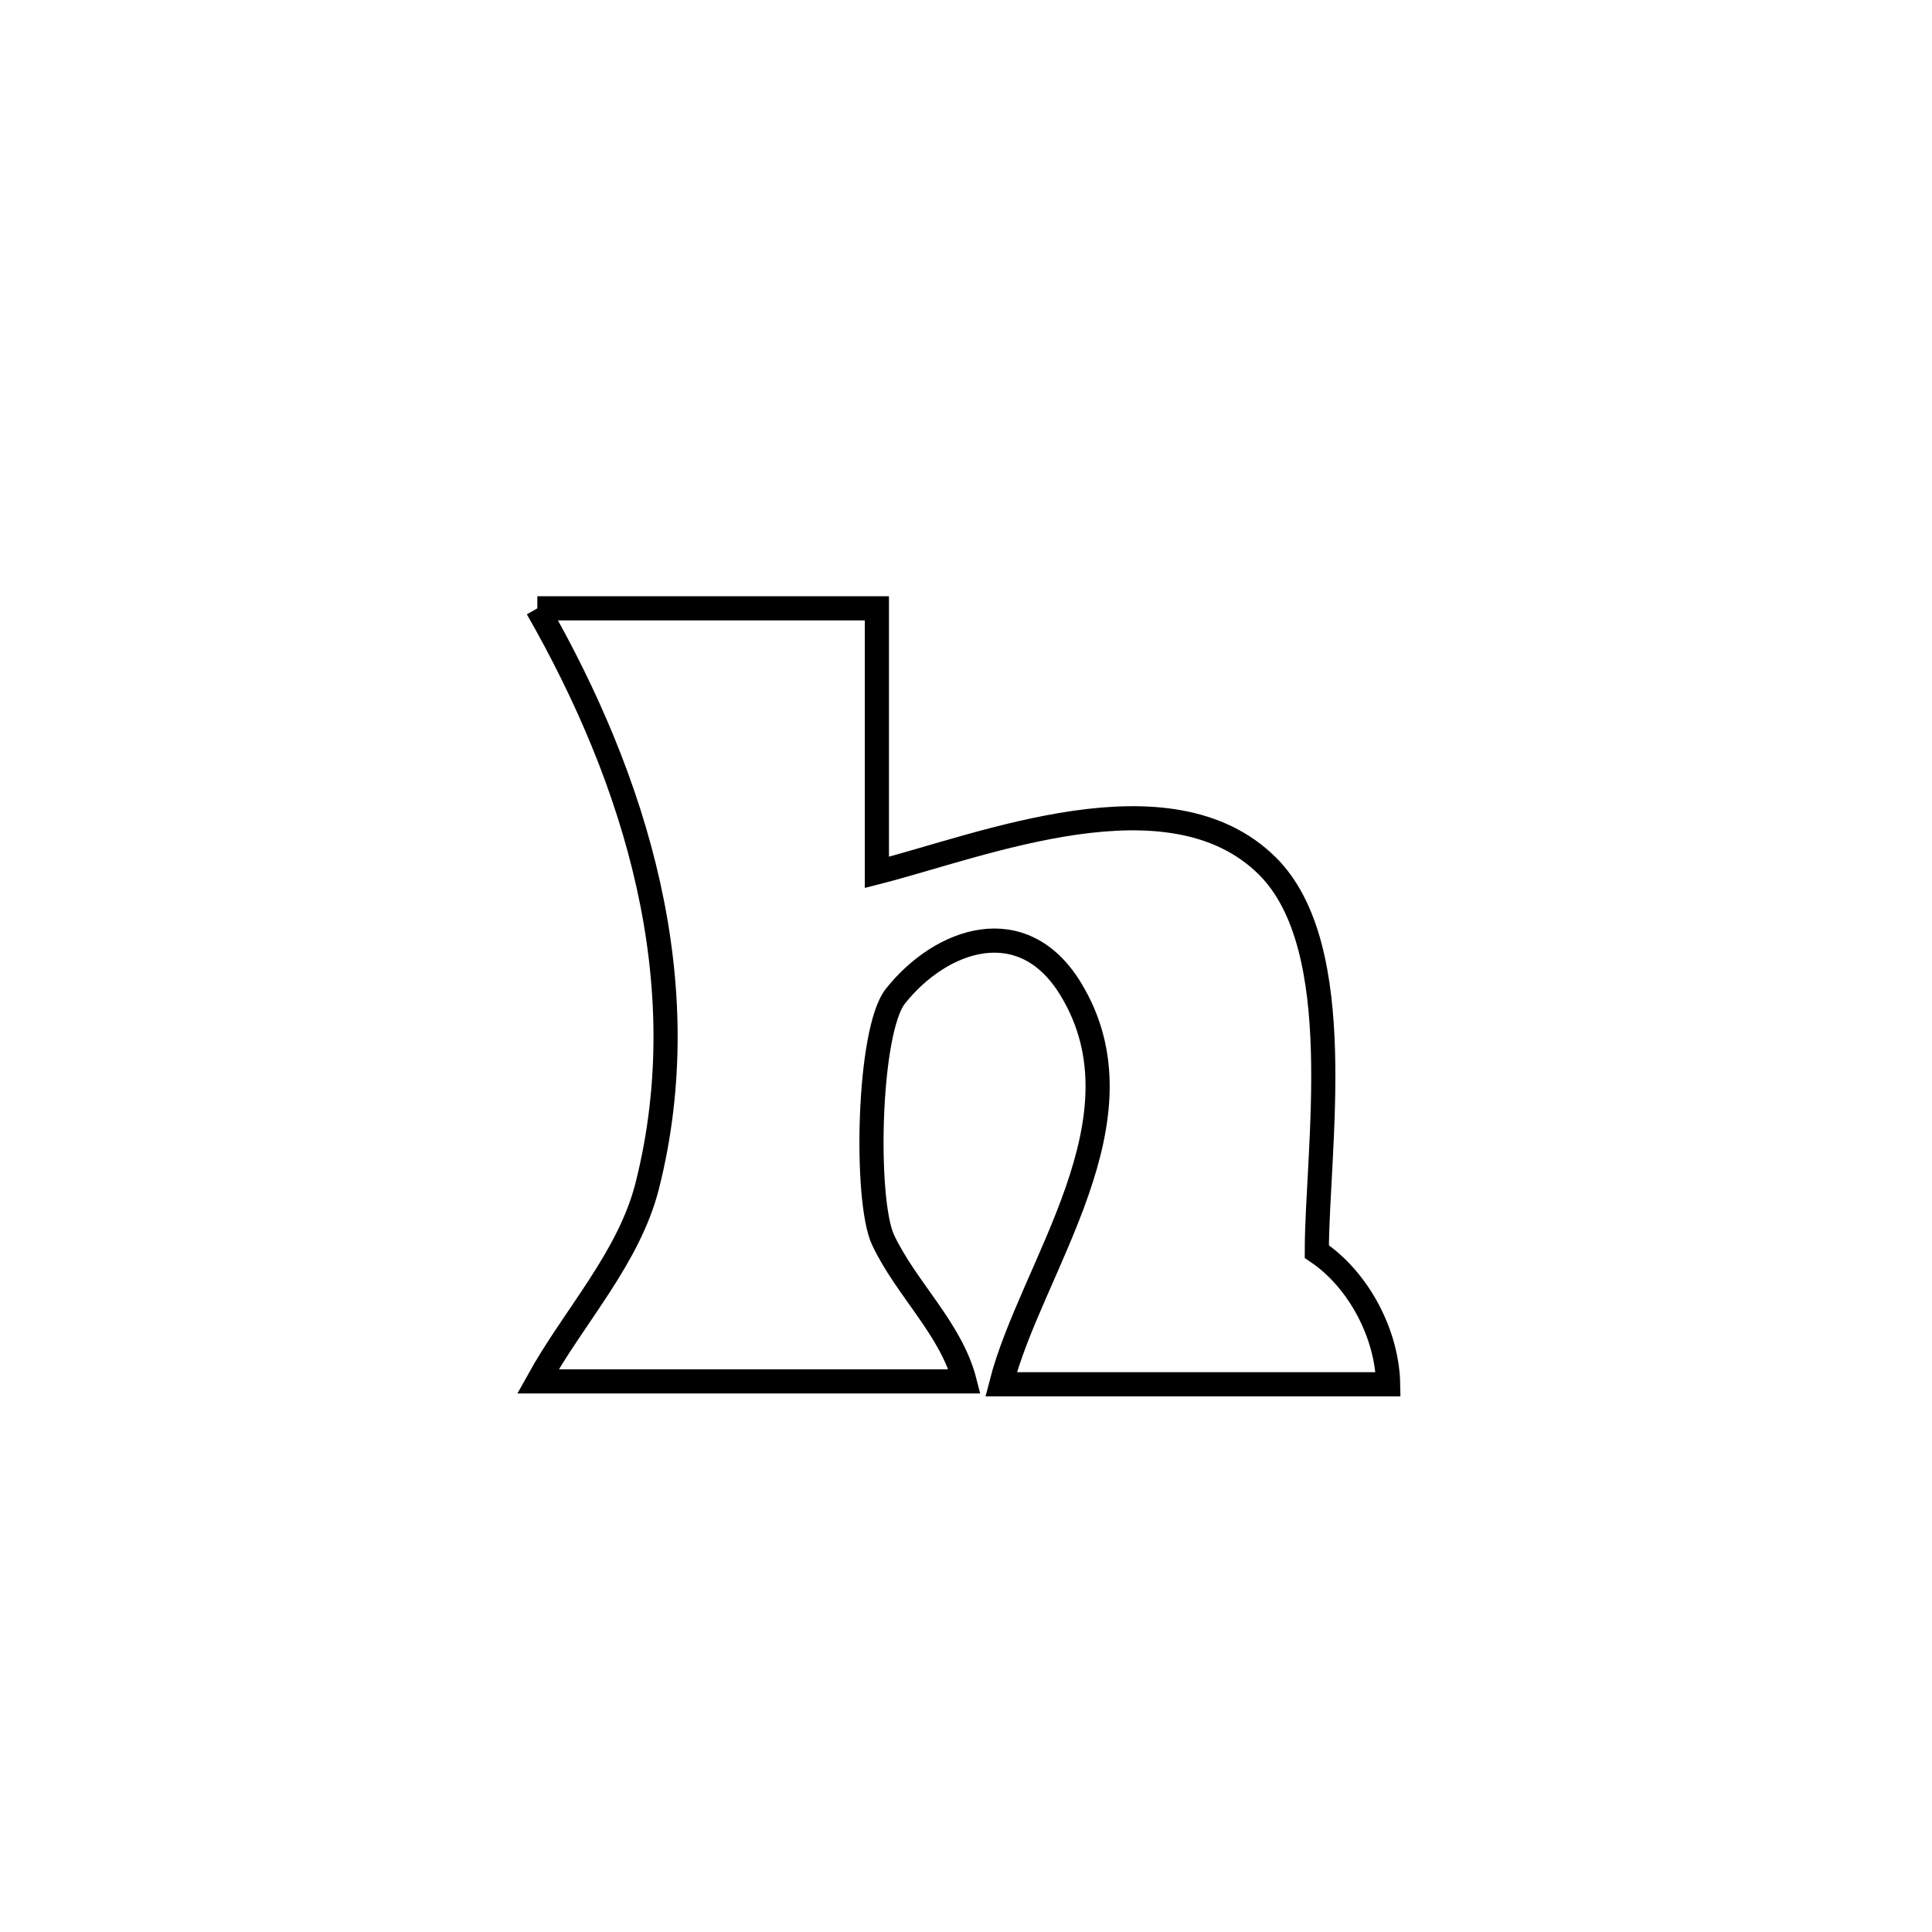 <svg xmlns="http://www.w3.org/2000/svg" viewBox="0.0 0.0 24.0 24.0" height="200px" width="200px"><path fill="none" stroke="black" stroke-width=".3" stroke-opacity="1.0"  filling="0" d="M6.675 7.557 L6.675 7.557 C8.081 7.557 9.487 7.557 10.893 7.557 L10.893 7.557 C10.893 8.65 10.893 9.743 10.893 10.837 L10.893 10.837 C12.201 10.504 14.526 9.553 15.742 10.756 C16.767 11.771 16.358 14.282 16.358 15.548 L16.358 15.548 C16.877 15.895 17.233 16.573 17.244 17.196 L17.244 17.196 C15.641 17.196 14.039 17.196 12.436 17.196 L12.436 17.196 C12.81 15.734 14.29 13.903 13.299 12.283 C12.703 11.307 11.69 11.661 11.123 12.375 C10.78 12.809 10.741 14.918 10.97 15.403 C11.259 16.015 11.815 16.506 11.983 17.16 L11.983 17.16 C10.216 17.16 8.449 17.16 6.682 17.16 L6.682 17.16 C7.132 16.347 7.814 15.628 8.041 14.728 C8.679 12.198 7.892 9.683 6.675 7.557 L6.675 7.557"></path></svg>